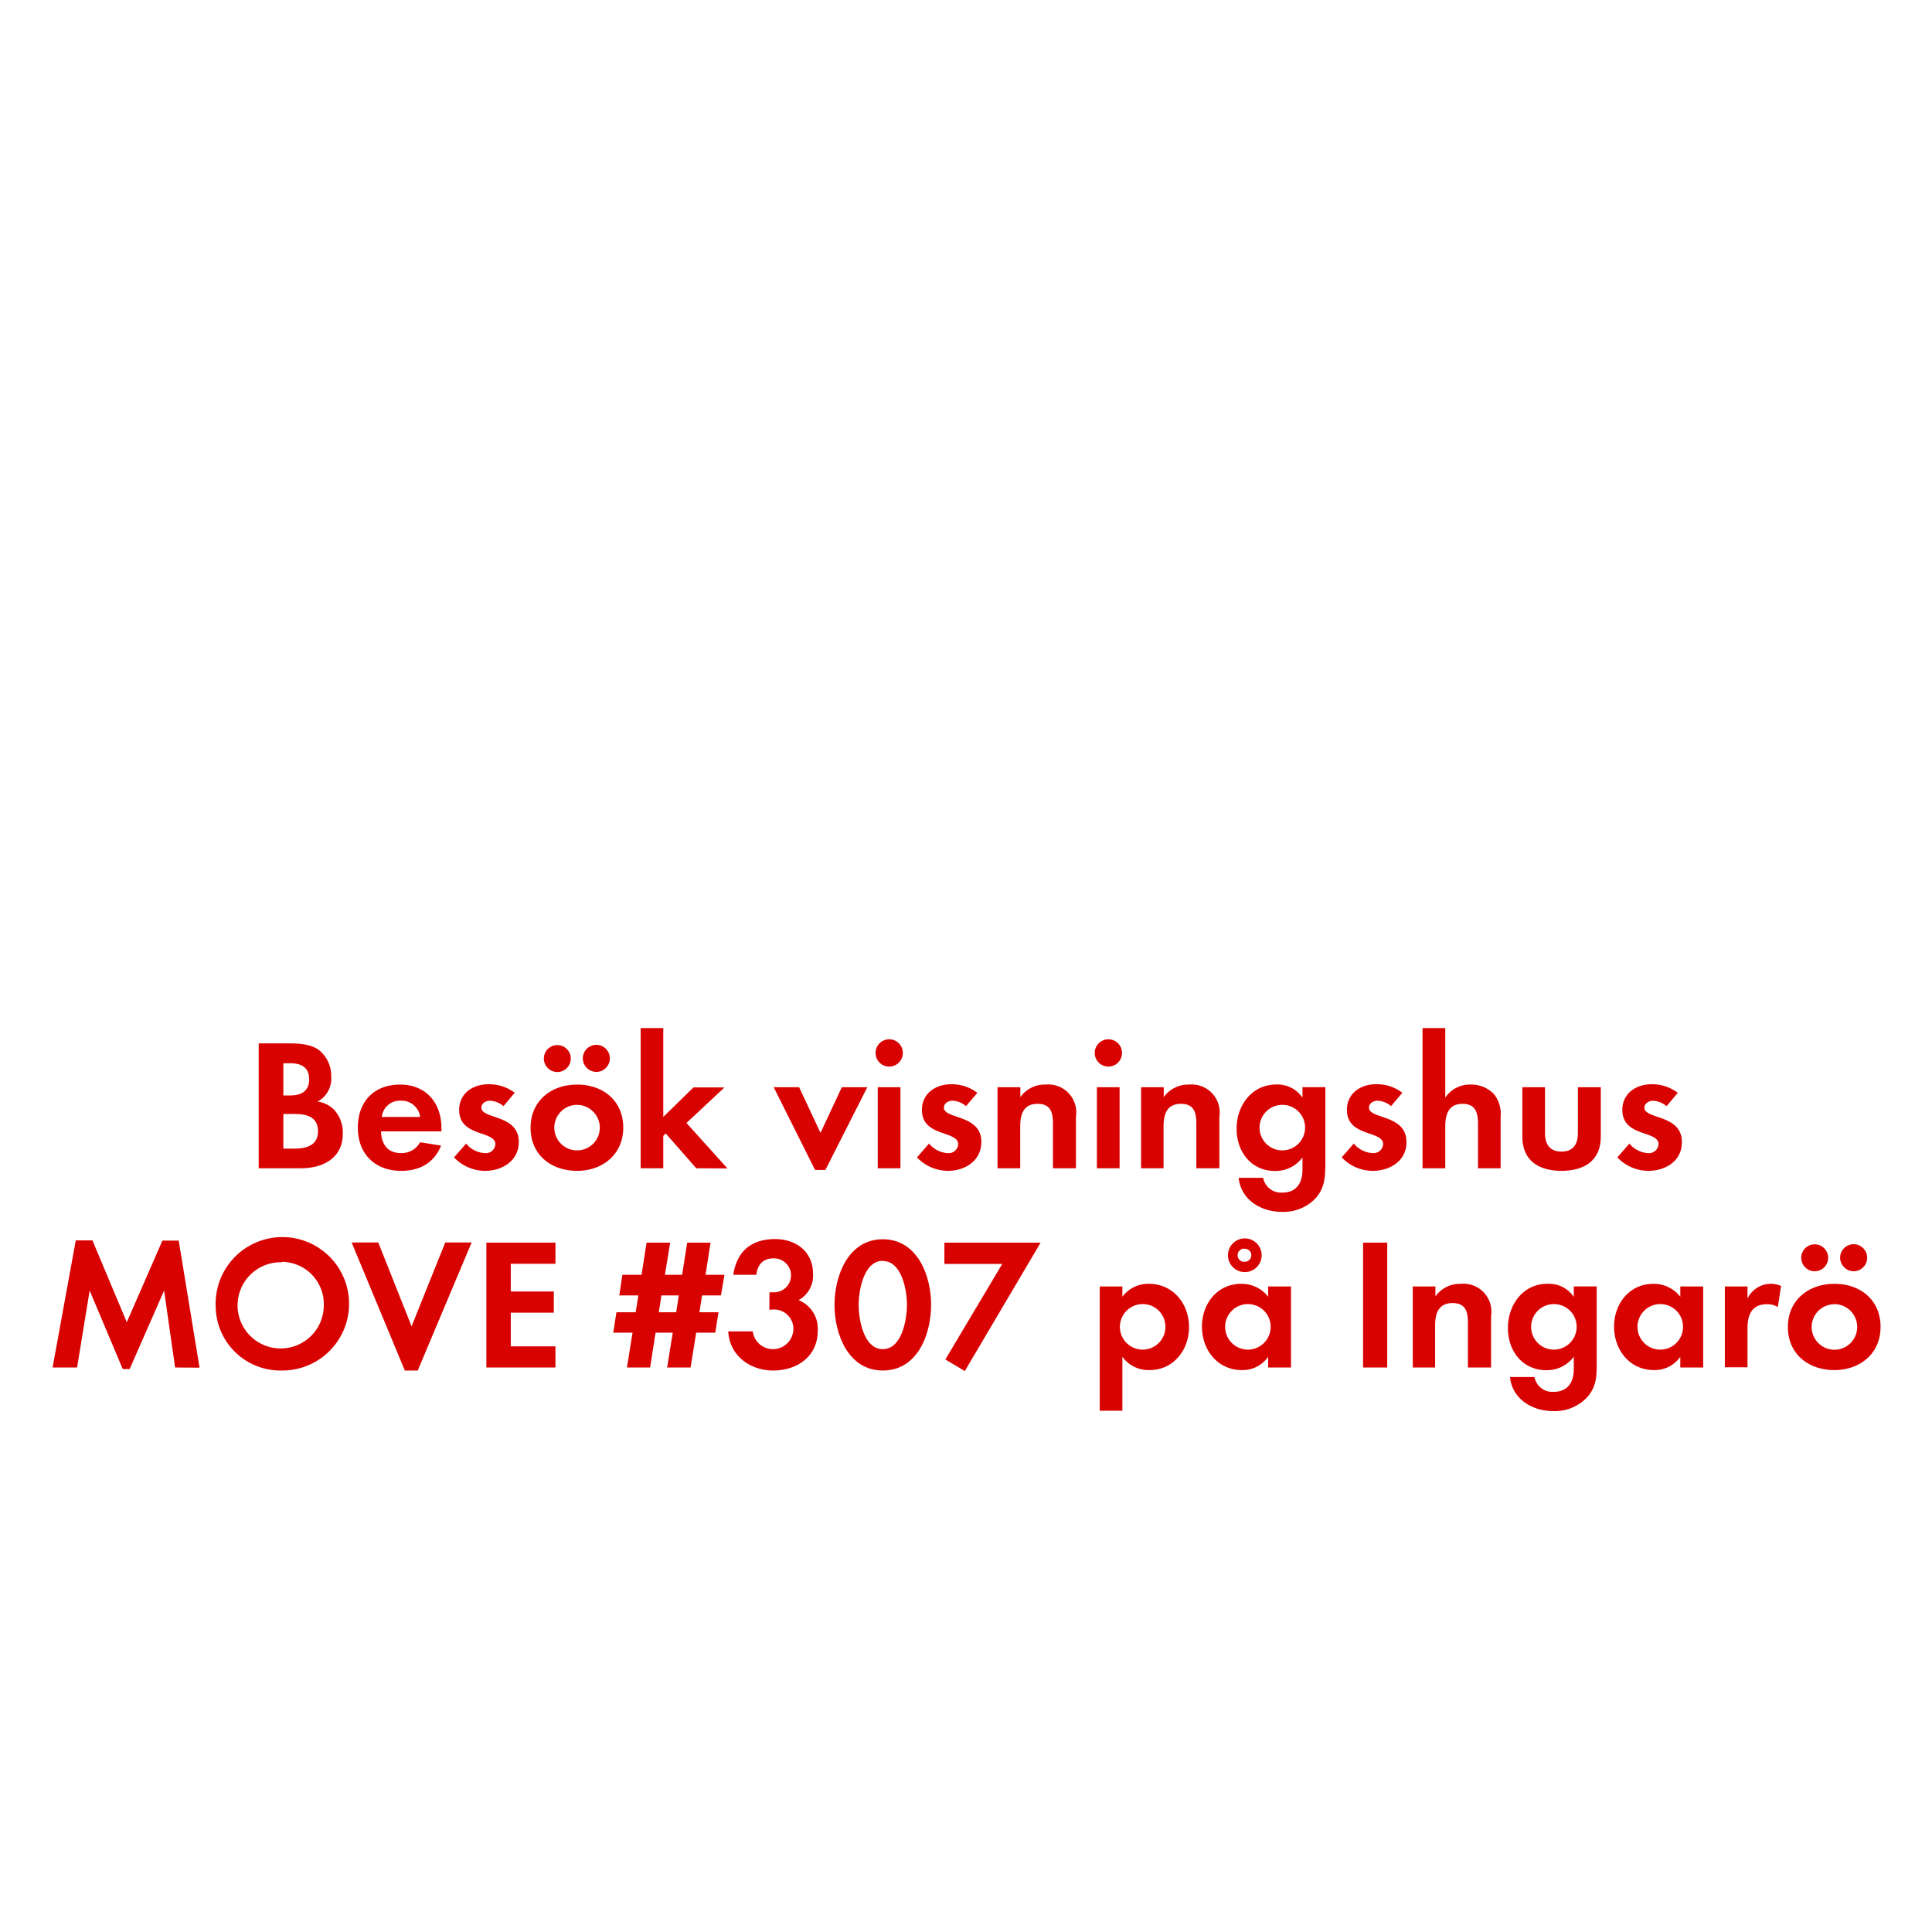 <svg id="Layer_1" data-name="Layer 1" xmlns="http://www.w3.org/2000/svg" viewBox="0 0 320 320"><defs><style>.cls-1{fill:#d80201;}</style></defs><title>text</title><path class="cls-1" d="M49.85,193.5h-7V172.82H48c1.67,0,3.72.15,5,1.24a5.53,5.53,0,0,1,1.86,4.25,4.33,4.33,0,0,1-2.26,4.15,4.74,4.74,0,0,1,2.69,1.3,5.57,5.57,0,0,1,1.49,3.88C56.85,191.76,53.57,193.5,49.85,193.5Zm-1.74-17.39H46.93v5.33h1.15c1.8,0,3.13-.71,3.13-2.67S49.91,176.11,48.11,176.11Zm.68,8.4H46.93v5.74h1.74c2,0,4-.47,4-2.89S50.71,184.51,48.79,184.51Z"/><path class="cls-1" d="M63.11,187.39c.06,2.08,1.06,3.6,3.29,3.6a3.51,3.51,0,0,0,3.19-1.8l3.47.56c-1.17,2.88-3.56,4.18-6.6,4.18-4.34,0-7.19-2.79-7.19-7.16s2.73-7.13,7-7.13,6.85,3,6.85,7.26v.49Zm3.26-5.08A3,3,0,0,0,63.24,185h6.35A3.1,3.1,0,0,0,66.37,182.31Z"/><path class="cls-1" d="M80.32,193.93a7.11,7.11,0,0,1-5.12-2.23l2-2.29A4.34,4.34,0,0,0,80.35,191a1.58,1.58,0,0,0,1.7-1.49c0-2.29-6-1.15-6-5.67,0-2.73,2.26-4.25,4.81-4.25A6.92,6.92,0,0,1,85.25,181l-1.86,2.21a3.73,3.73,0,0,0-2.24-.9c-.65,0-1.42.4-1.42,1.15,0,1.95,6.2,1.08,6.2,5.67C85.93,192.26,83.2,193.93,80.32,193.93Z"/><path class="cls-1" d="M95.57,193.93c-4.28,0-7.69-2.66-7.69-7.13s3.41-7.16,7.72-7.16,7.63,2.7,7.63,7.13S99.82,193.93,95.57,193.93Zm-3.26-16.37a2.23,2.23,0,1,1,0-4.46,2.23,2.23,0,1,1,0,4.46ZM95.54,183a3.77,3.77,0,1,0,3.81,3.78A3.8,3.8,0,0,0,95.54,183Zm3.22-5.46a2.26,2.26,0,0,1-2.23-2.23,2.24,2.24,0,1,1,2.23,2.23Z"/><path class="cls-1" d="M115.32,193.5l-5.06-5.77-.4.41v5.36h-3.75V170.28h3.75V185l5-4.89H120l-6.3,5.89,6.79,7.53Z"/><path class="cls-1" d="M136.71,193.78H135l-6.85-13.7h4.21l3.54,7.56,3.53-7.56h4.22Z"/><path class="cls-1" d="M147.28,176.66a2.26,2.26,0,1,1,0-4.52,2.26,2.26,0,0,1,0,4.52Zm-1.9,16.84V180.08h3.76V193.5Z"/><path class="cls-1" d="M157,193.93a7.15,7.15,0,0,1-5.12-2.23l2-2.29A4.34,4.34,0,0,0,157,191a1.58,1.58,0,0,0,1.7-1.49c0-2.29-6-1.15-6-5.67,0-2.73,2.26-4.25,4.81-4.25a6.92,6.92,0,0,1,4.37,1.42L160,183.21a3.73,3.73,0,0,0-2.24-.9c-.65,0-1.42.4-1.42,1.15,0,1.95,6.2,1.08,6.2,5.67C162.56,192.26,159.83,193.93,157,193.93Z"/><path class="cls-1" d="M174.4,193.5v-7.44c0-1.83-.4-3.23-2.54-3.23-2.33,0-2.88,1.71-2.88,3.73v6.94h-3.76V180.08H169v1.64a4.94,4.94,0,0,1,4.21-2.08,4.63,4.63,0,0,1,5,5.33v8.53Z"/><path class="cls-1" d="M183.58,176.66a2.26,2.26,0,1,1,0-4.52,2.26,2.26,0,0,1,0,4.52Zm-1.9,16.84V180.08h3.76V193.5Z"/><path class="cls-1" d="M198.15,193.5v-7.44c0-1.83-.41-3.23-2.55-3.23-2.32,0-2.88,1.71-2.88,3.73v6.94H189V180.08h3.75v1.64a5,5,0,0,1,4.22-2.08,4.64,4.64,0,0,1,5,5.33v8.53Z"/><path class="cls-1" d="M218,198.37a7.34,7.34,0,0,1-5.71,2.35c-3.44,0-6.76-2-7.13-5.64h4.06a3,3,0,0,0,3.2,2.45c2.35,0,3.31-1.64,3.31-3.81v-2a5.56,5.56,0,0,1-4.52,2.23c-4,0-6.39-3.19-6.39-7s2.48-7.32,6.57-7.32a5,5,0,0,1,4.34,2.17v-1.73h3.79V193C219.48,195.11,219.38,196.69,218,198.37ZM212.41,183a3.77,3.77,0,1,0,3.75,3.75A3.75,3.75,0,0,0,212.41,183Z"/><path class="cls-1" d="M227.35,193.93a7.11,7.11,0,0,1-5.12-2.23l2-2.29a4.34,4.34,0,0,0,3.16,1.58,1.58,1.58,0,0,0,1.7-1.49c0-2.29-6-1.15-6-5.67,0-2.73,2.26-4.25,4.81-4.25a6.92,6.92,0,0,1,4.37,1.42l-1.86,2.21a3.73,3.73,0,0,0-2.24-.9c-.65,0-1.42.4-1.42,1.15,0,1.95,6.2,1.08,6.2,5.67C233,192.26,230.23,193.93,227.35,193.93Z"/><path class="cls-1" d="M244.8,193.5v-7.35c0-1.86-.4-3.32-2.57-3.32-2.33,0-2.85,1.8-2.85,3.79v6.88h-3.76V170.28h3.76v11.53a4.86,4.86,0,0,1,4.21-2.17,5.15,5.15,0,0,1,3.91,1.64,5.34,5.34,0,0,1,1.05,3.79v8.43Z"/><path class="cls-1" d="M258.63,193.93c-3.69,0-6.48-1.64-6.48-5.64v-8.21h3.75v7.59c0,1.83.77,3.07,2.73,3.07s2.72-1.24,2.72-3.07v-7.59h3.79v8.21C265.14,192.29,262.32,193.93,258.63,193.93Z"/><path class="cls-1" d="M273,193.93a7.15,7.15,0,0,1-5.12-2.23l2-2.29A4.36,4.36,0,0,0,273,191a1.59,1.59,0,0,0,1.71-1.49c0-2.29-6-1.15-6-5.67,0-2.73,2.27-4.25,4.81-4.25a6.92,6.92,0,0,1,4.37,1.42l-1.86,2.21a3.73,3.73,0,0,0-2.23-.9c-.65,0-1.43.4-1.43,1.15,0,1.95,6.2,1.08,6.2,5.67C278.62,192.26,275.89,193.93,273,193.93Z"/><path class="cls-1" d="M29,226.5l-1.82-12.74-5.71,13H20.33l-5.48-13L12.77,226.5H8.71l3.84-21.05h2.76L21,219l5.9-13.52H29.6l3.45,21.05Z"/><path class="cls-1" d="M46.72,227a10.73,10.73,0,0,1-11-10.76,11.05,11.05,0,1,1,11,10.76Zm0-17.93a7.14,7.14,0,1,0,6.91,7.1A7,7,0,0,0,46.72,209Z"/><path class="cls-1" d="M69.19,227H67.05l-8.81-21.21h4.41l5.52,13.89,5.58-13.89h4.37Z"/><path class="cls-1" d="M80.56,226.5V205.82H92v3.5H84.6v4.59h7.13v3.51H84.6V223H92v3.5Z"/><path class="cls-1" d="M119.41,214.56h-3.13l-.43,2.79H119l-.53,3.38h-3.16l-.93,5.77h-3.88l.93-5.77h-2.85l-.9,5.77h-3.84l.93-5.77h-3.2l.53-3.38h3.19l.44-2.79h-3.16l.52-3.41h3.17l.83-5.33H111l-.87,5.33h2.85l.84-5.33h3.87l-.83,5.33h3.13Zm-9.86,0-.43,2.79H112l.43-2.79Z"/><path class="cls-1" d="M128.06,227c-3.85,0-7.23-2.48-7.44-6.48h4.06a3.38,3.38,0,0,0,6.73-.34,3.2,3.2,0,0,0-3.23-3.29,6.15,6.15,0,0,0-.74.06v-2.91a3.44,3.44,0,0,0,.56,0,2.81,2.81,0,1,0,.09-5.61c-1.77,0-2.61,1.08-2.82,2.72h-3.82c.59-3.9,3-5.92,6.92-5.92,3.44,0,6.29,2.05,6.29,5.71a4.61,4.61,0,0,1-2.39,4.4,5.09,5.09,0,0,1,3.17,5.09C135.44,224.7,132,227,128.06,227Z"/><path class="cls-1" d="M146.22,227c-5.7,0-8-6-8-10.85s2.27-10.89,8-10.89,8,6,8,10.85S152,227,146.22,227Zm0-18.17c-3.16,0-4,4.9-4,7.28s.8,7.35,4,7.35,4-5,4-7.35S149.39,208.86,146.22,208.86Z"/><path class="cls-1" d="M159.8,227.09l-3.22-1.92L166,209.35h-9.58v-3.53h15.94Z"/><path class="cls-1" d="M190.4,226.93a5.36,5.36,0,0,1-4.5-2.2v8.93h-3.75V213.08h3.75v1.7a5.34,5.34,0,0,1,4.41-2.14c4,0,6.63,3.32,6.63,7.16S194.34,226.93,190.4,226.93ZM189.28,216a3.77,3.77,0,1,0,3.75,3.75A3.74,3.74,0,0,0,189.28,216Z"/><path class="cls-1" d="M210.05,226.5v-1.77a5.17,5.17,0,0,1-4.37,2.2c-4,0-6.6-3.34-6.6-7.19s2.57-7.1,6.51-7.1a5.57,5.57,0,0,1,4.46,2.14v-1.7h3.78V226.5ZM206.7,216a3.77,3.77,0,1,0,3.76,3.75A3.75,3.75,0,0,0,206.7,216Zm-.52-5.3a2.79,2.79,0,0,1,0-5.58,2.79,2.79,0,0,1,0,5.58Zm0-3.88a1.09,1.09,0,1,0,0,2.17,1.09,1.09,0,0,0,1.08-1.08A1.06,1.06,0,0,0,206.18,206.84Z"/><path class="cls-1" d="M225.77,226.5V205.82h4V226.5Z"/><path class="cls-1" d="M243.13,226.5v-7.44c0-1.83-.4-3.23-2.54-3.23-2.33,0-2.89,1.71-2.89,3.73v6.94H234V213.08h3.75v1.64a5,5,0,0,1,4.22-2.08,4.63,4.63,0,0,1,5,5.33v8.53Z"/><path class="cls-1" d="M262.94,231.37a7.34,7.34,0,0,1-5.71,2.35c-3.44,0-6.76-2-7.13-5.64h4.06a3,3,0,0,0,3.2,2.45c2.35,0,3.31-1.64,3.31-3.81v-2a5.56,5.56,0,0,1-4.52,2.23c-4,0-6.39-3.19-6.39-7s2.48-7.32,6.57-7.32a5,5,0,0,1,4.34,2.17v-1.73h3.79V226C264.46,228.11,264.36,229.69,262.94,231.37ZM257.39,216a3.77,3.77,0,1,0,3.75,3.75A3.74,3.74,0,0,0,257.39,216Z"/><path class="cls-1" d="M278.31,226.5v-1.77a5.17,5.17,0,0,1-4.37,2.2c-4,0-6.6-3.34-6.6-7.19s2.57-7.1,6.51-7.1a5.57,5.57,0,0,1,4.46,2.14v-1.7h3.79V226.5ZM275,216a3.77,3.77,0,1,0,3.76,3.75A3.75,3.75,0,0,0,275,216Z"/><path class="cls-1" d="M294.46,216.49a3.24,3.24,0,0,0-1.8-.47c-2.54,0-3.22,1.8-3.22,4v6.45h-3.75V213.08h3.75v2a4.32,4.32,0,0,1,3.91-2.45A4.23,4.23,0,0,1,295,213Z"/><path class="cls-1" d="M303.82,226.93c-4.27,0-7.69-2.66-7.69-7.13s3.42-7.16,7.72-7.16,7.63,2.7,7.63,7.13S308.07,226.93,303.82,226.93Zm-3.25-16.37a2.23,2.23,0,0,1,0-4.46,2.23,2.23,0,0,1,0,4.46Zm3.22,5.46a3.77,3.77,0,1,0,3.82,3.78A3.8,3.8,0,0,0,303.79,216Zm3.23-5.46a2.27,2.27,0,0,1-2.24-2.23,2.24,2.24,0,1,1,2.24,2.23Z"/></svg>